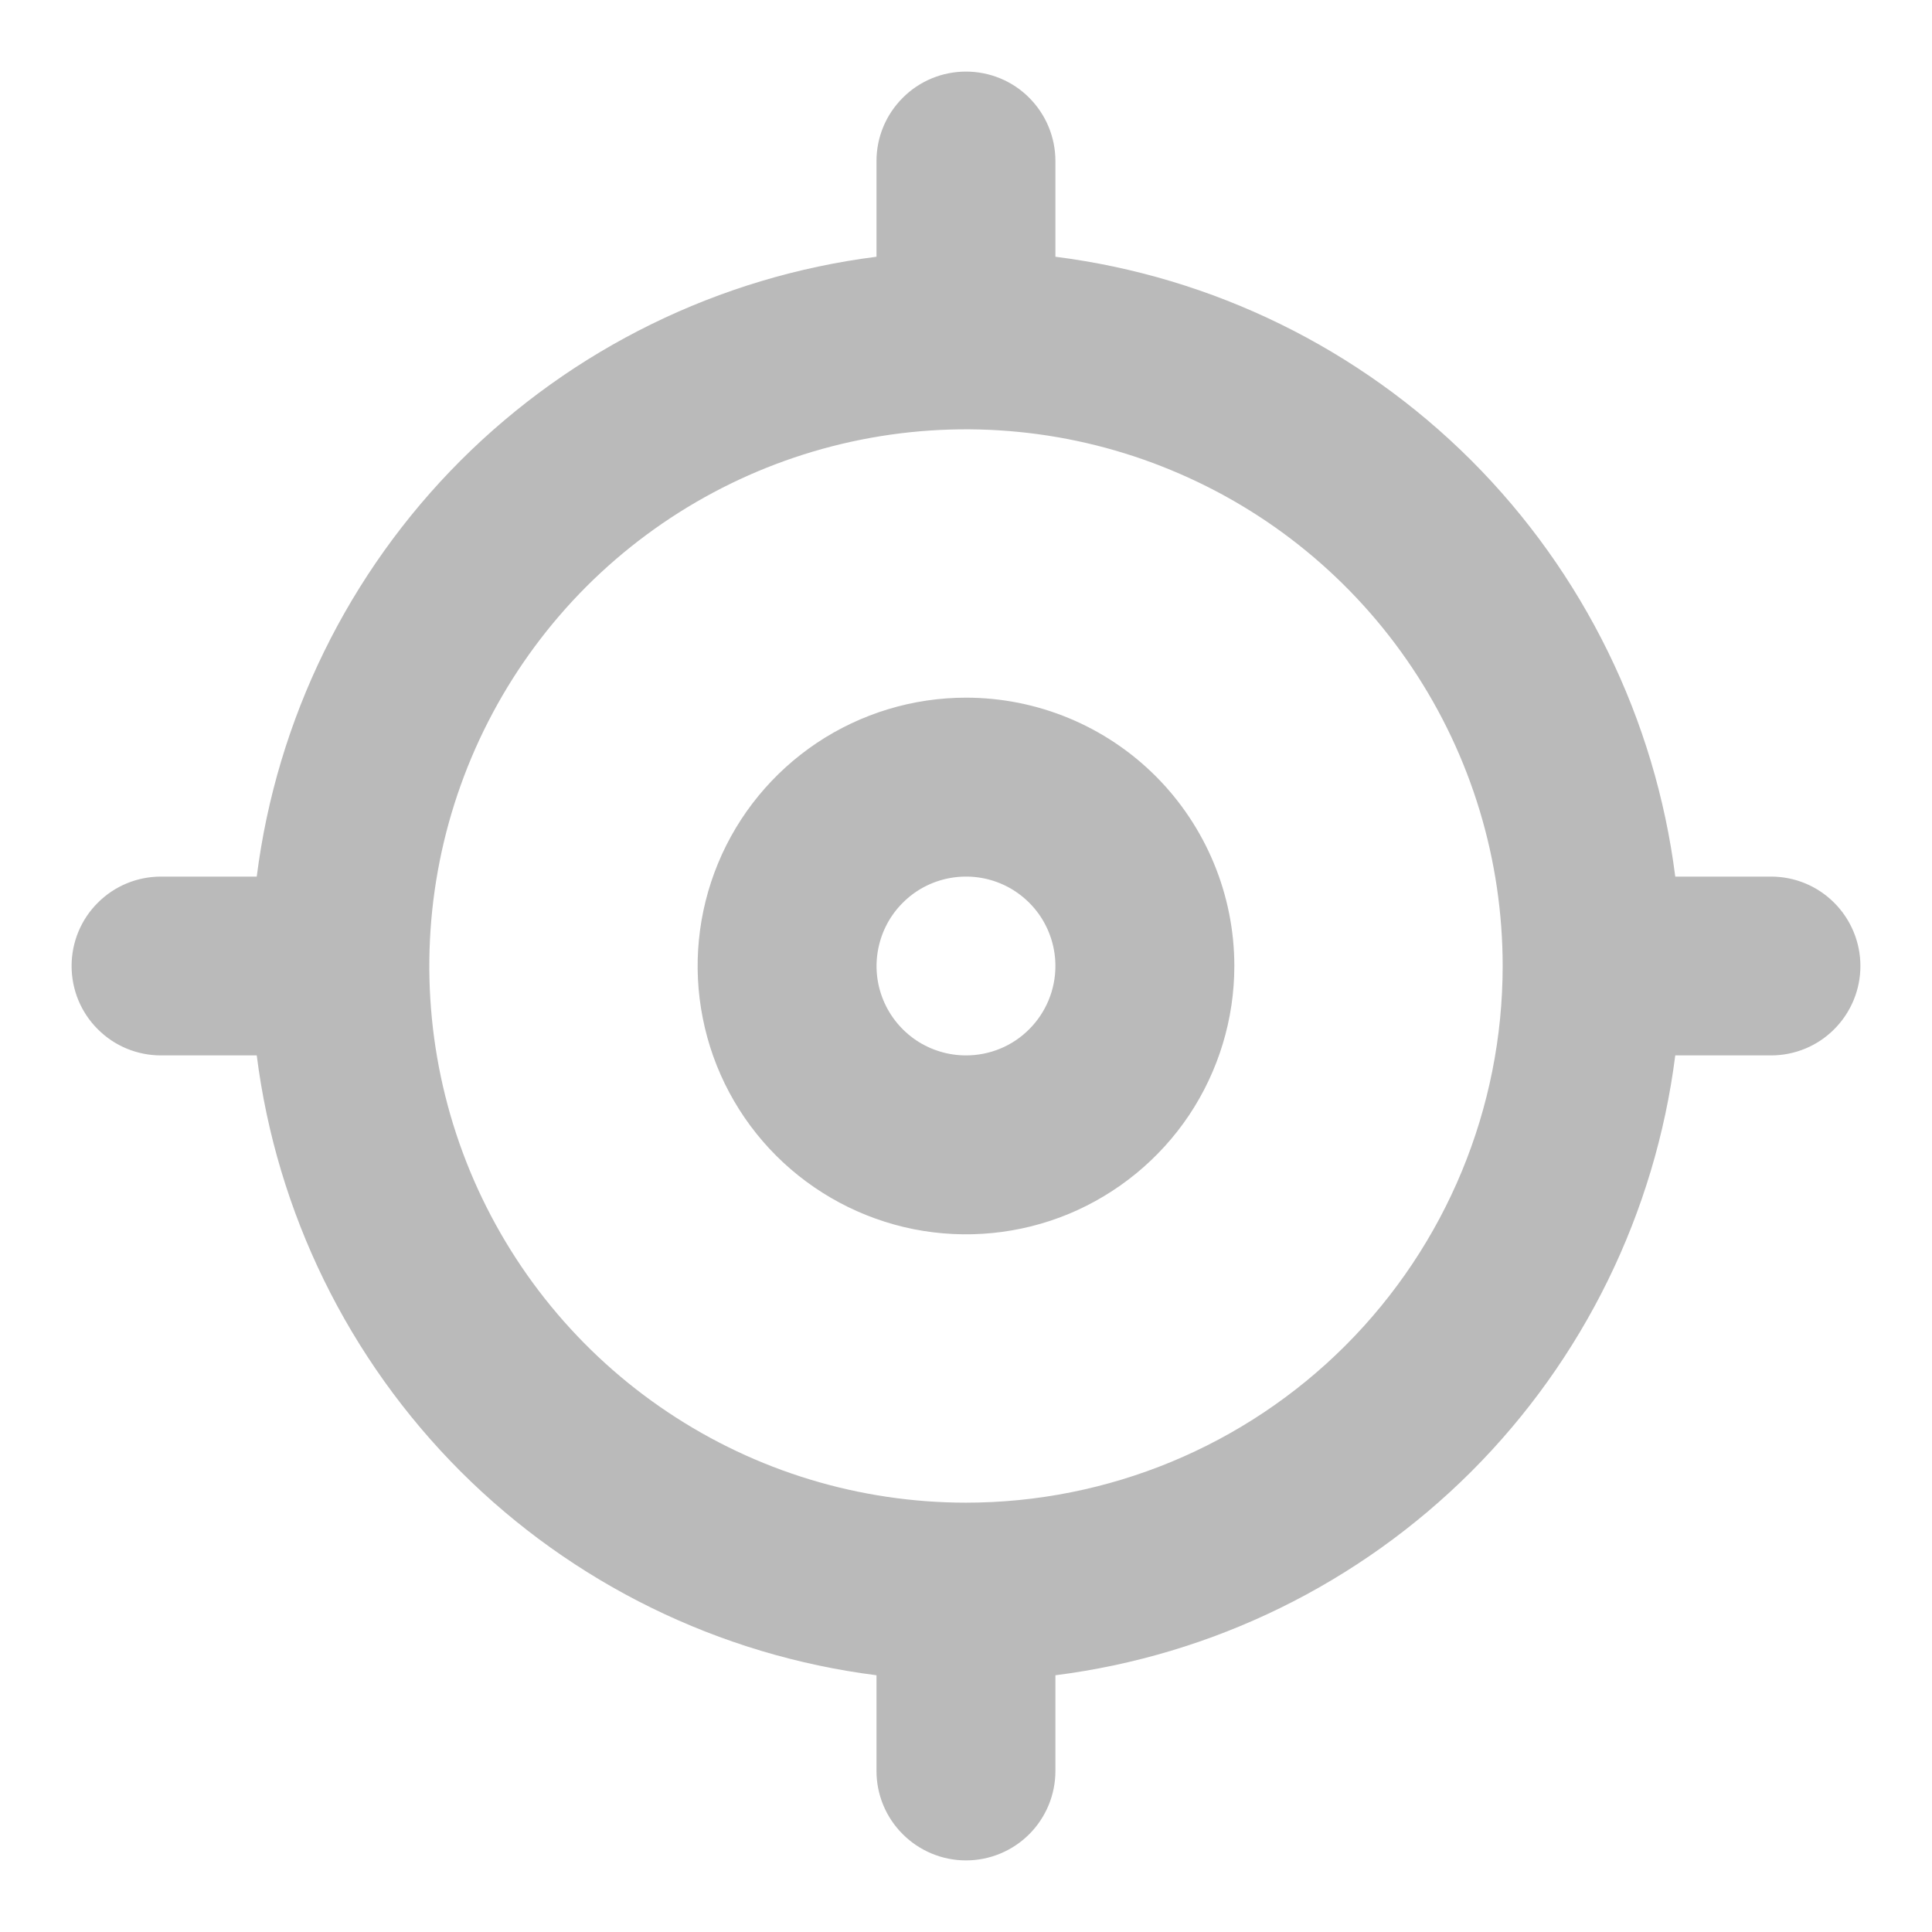 <svg width="18" height="18" viewBox="0 0 18 18" fill="none" xmlns="http://www.w3.org/2000/svg">
<path d="M16.5 8.167H15.608C15.422 6.7 14.754 5.337 13.709 4.291C12.663 3.246 11.3 2.578 9.833 2.392V1.5C9.833 1.279 9.745 1.067 9.589 0.911C9.433 0.754 9.221 0.667 9 0.667C8.779 0.667 8.567 0.754 8.411 0.911C8.254 1.067 8.166 1.279 8.166 1.5V2.392C6.7 2.578 5.337 3.246 4.291 4.291C3.246 5.337 2.578 6.7 2.392 8.167H1.5C1.279 8.167 1.067 8.254 0.911 8.411C0.754 8.567 0.667 8.779 0.667 9C0.667 9.221 0.754 9.433 0.911 9.589C1.067 9.746 1.279 9.833 1.5 9.833H2.392C2.578 11.3 3.246 12.663 4.291 13.709C5.337 14.754 6.7 15.422 8.166 15.608V16.5C8.166 16.721 8.254 16.933 8.411 17.089C8.567 17.245 8.779 17.333 9 17.333C9.221 17.333 9.433 17.245 9.589 17.089C9.745 16.933 9.833 16.721 9.833 16.5V15.608C11.3 15.422 12.663 14.754 13.709 13.709C14.754 12.663 15.422 11.3 15.608 9.833H16.5C16.721 9.833 16.933 9.746 17.089 9.589C17.245 9.433 17.333 9.221 17.333 9C17.333 8.779 17.245 8.567 17.089 8.411C16.933 8.254 16.721 8.167 16.5 8.167ZM9 14C8.011 14 7.044 13.707 6.222 13.157C5.4 12.608 4.759 11.827 4.38 10.913C4.002 10 3.903 8.994 4.096 8.025C4.289 7.055 4.765 6.164 5.464 5.464C6.164 4.765 7.054 4.289 8.024 4.096C8.994 3.903 10 4.002 10.913 4.381C11.827 4.759 12.608 5.4 13.157 6.222C13.707 7.044 14 8.011 14 9C14 10.326 13.473 11.598 12.535 12.536C11.598 13.473 10.326 14 9 14ZM9 6.5C8.505 6.5 8.022 6.647 7.611 6.921C7.2 7.196 6.879 7.586 6.69 8.043C6.501 8.5 6.451 9.003 6.548 9.488C6.644 9.973 6.882 10.418 7.232 10.768C7.582 11.117 8.027 11.355 8.512 11.452C8.997 11.548 9.5 11.499 9.957 11.31C10.413 11.12 10.804 10.8 11.079 10.389C11.353 9.978 11.5 9.494 11.5 9C11.5 8.337 11.236 7.701 10.768 7.232C10.299 6.763 9.663 6.5 9 6.5ZM9 9.833C8.835 9.833 8.674 9.784 8.537 9.693C8.4 9.601 8.293 9.471 8.23 9.319C8.167 9.167 8.15 8.999 8.183 8.837C8.215 8.676 8.294 8.527 8.411 8.411C8.527 8.294 8.676 8.215 8.837 8.183C8.999 8.151 9.166 8.167 9.319 8.23C9.471 8.293 9.601 8.4 9.693 8.537C9.784 8.674 9.833 8.835 9.833 9C9.833 9.221 9.745 9.433 9.589 9.589C9.433 9.746 9.221 9.833 9 9.833Z" fill="#BABABA"/>
</svg>
